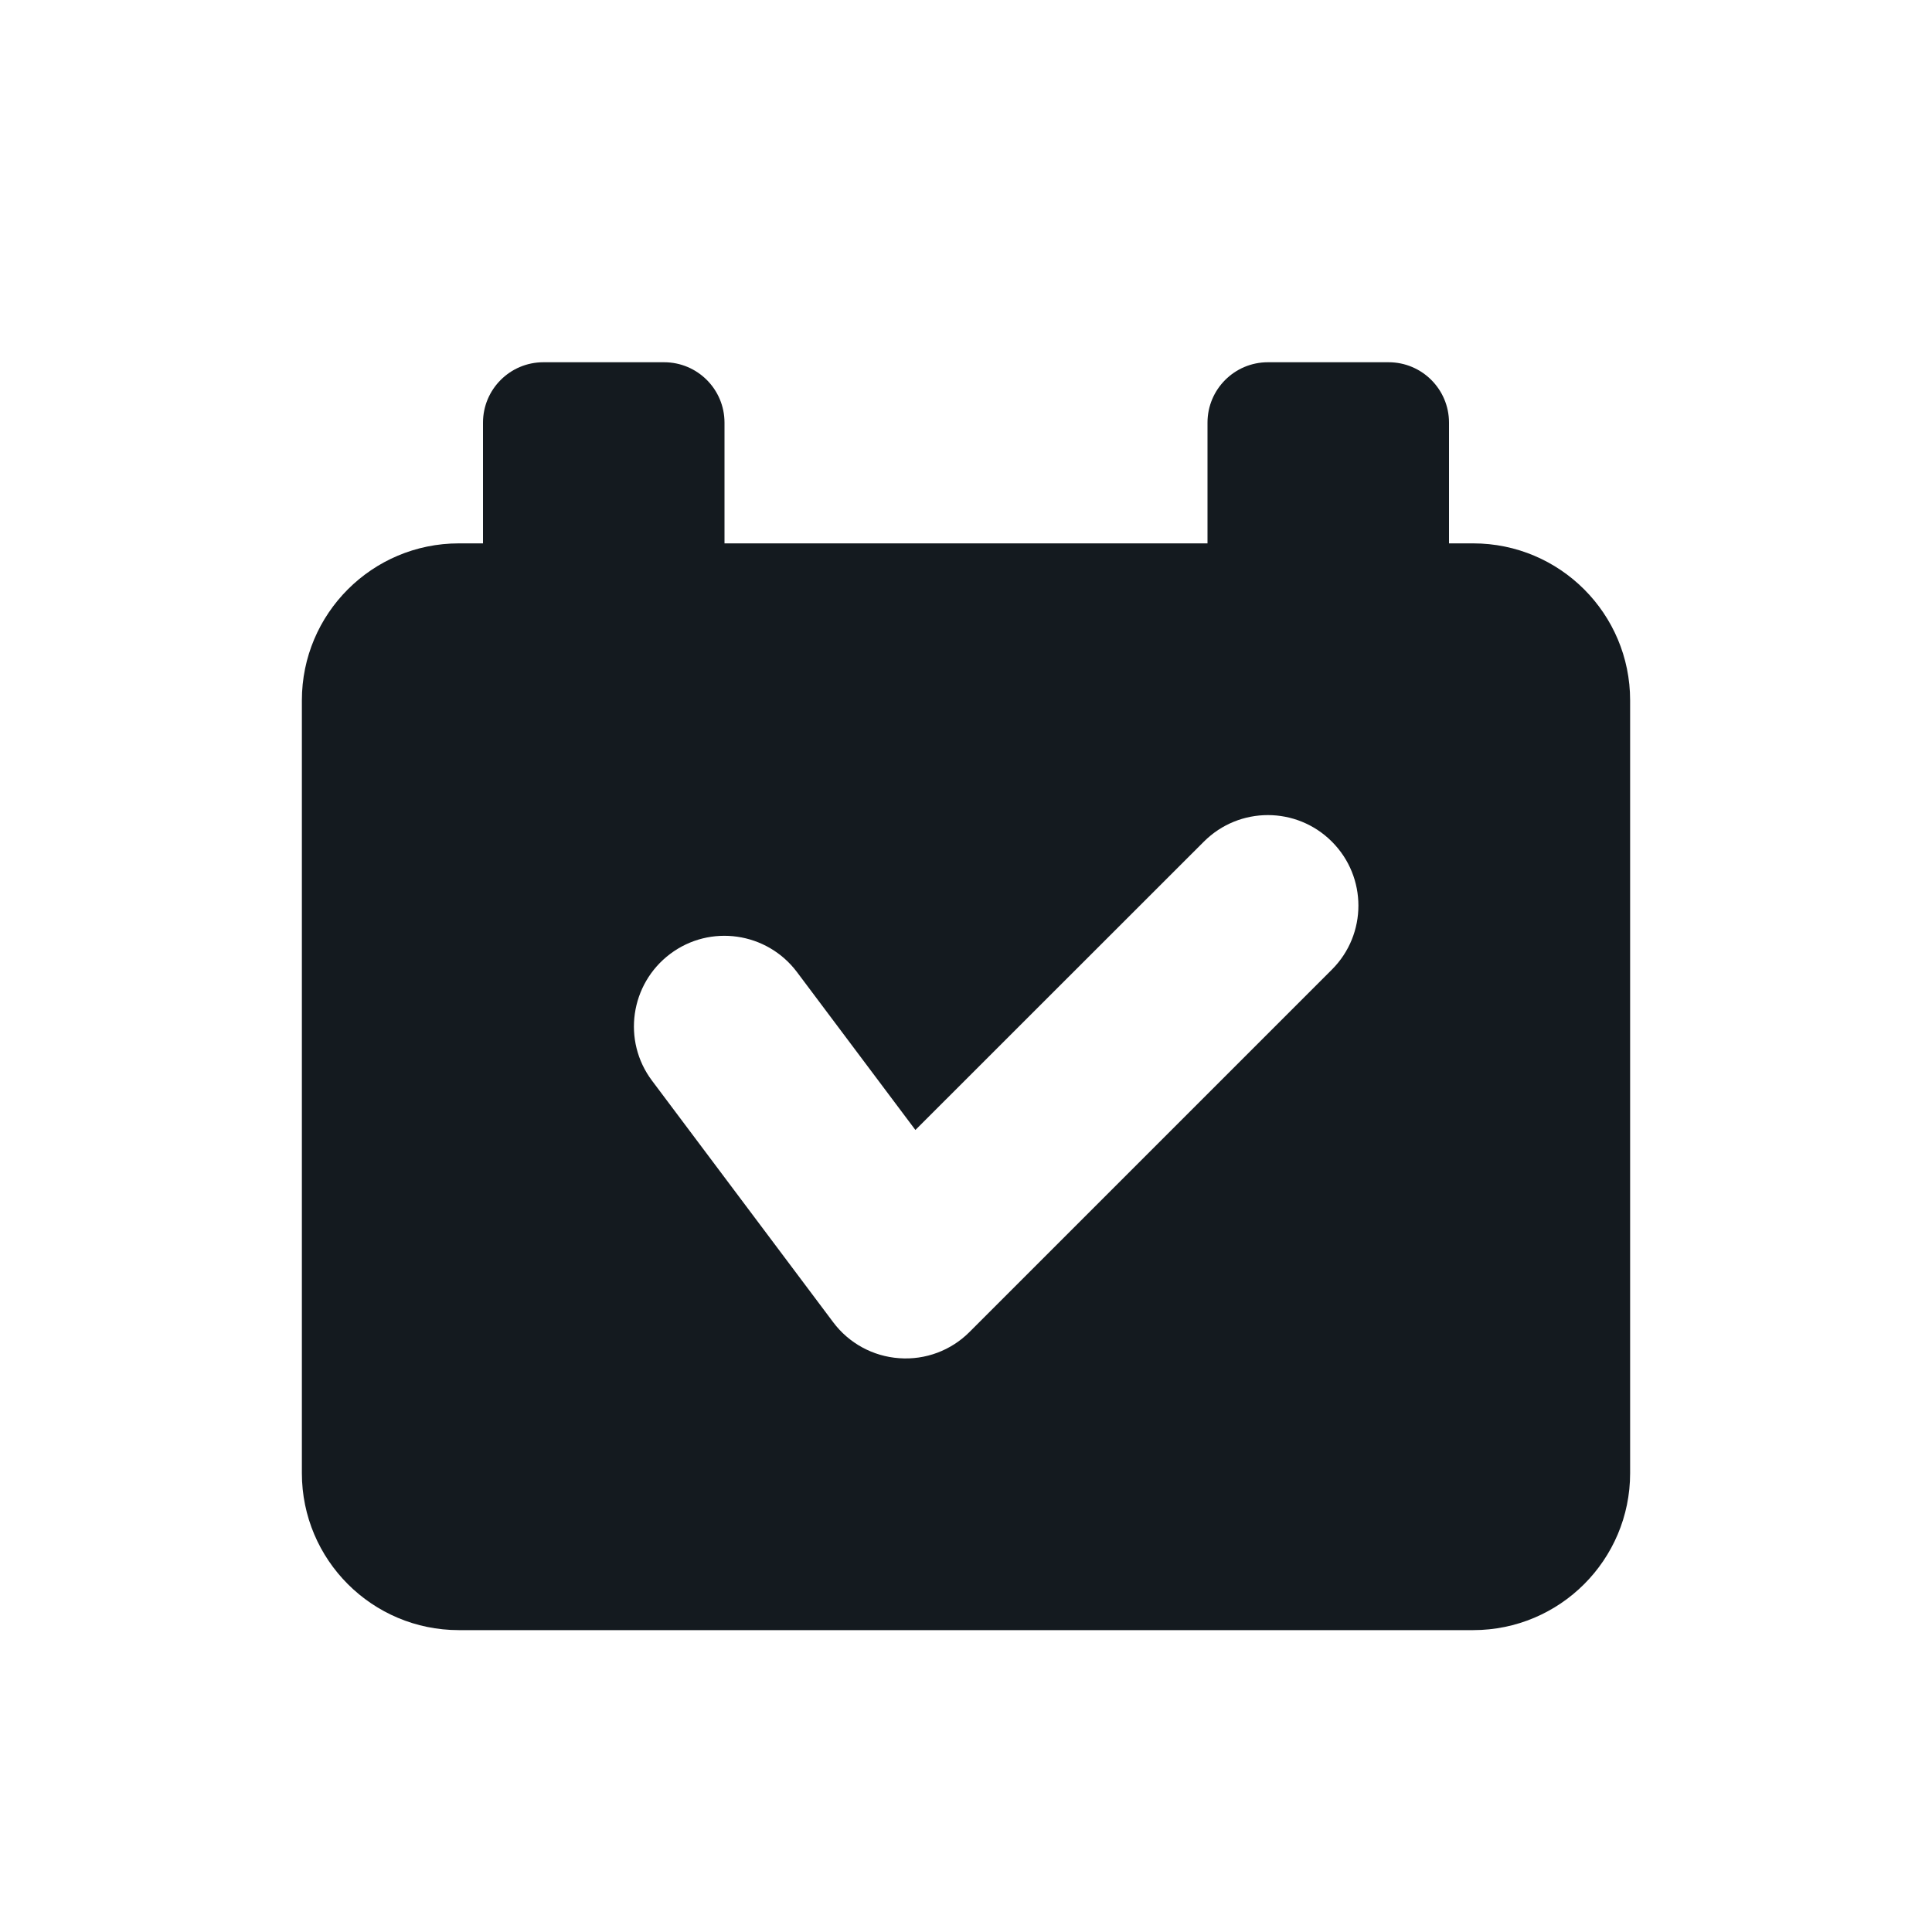 <svg width="16" height="16" viewBox="0 0 16 16" fill="none" xmlns="http://www.w3.org/2000/svg">
<path fill-rule="evenodd" clip-rule="evenodd" d="M10.5 3C10.224 3 10 3.224 10 3.5V4.5H6V3.5C6 3.224 5.776 3 5.5 3H4.5C4.224 3 4 3.224 4 3.5V4.5L3.8 4.5C3.082 4.5 2.5 5.082 2.5 5.8V12.2C2.5 12.918 3.082 13.5 3.8 13.5H12.2C12.918 13.5 13.5 12.918 13.5 12.2V5.8C13.5 5.082 12.918 4.5 12.2 4.5L12 4.5V3.5C12 3.224 11.776 3 11.5 3H10.5ZM11.03 8.03C11.323 7.737 11.323 7.263 11.03 6.97C10.737 6.677 10.263 6.677 9.97 6.97L7.581 9.358L6.6 8.05C6.351 7.719 5.881 7.651 5.55 7.9C5.219 8.149 5.151 8.619 5.4 8.95L6.9 10.95C7.03 11.124 7.23 11.233 7.447 11.248C7.664 11.264 7.877 11.184 8.03 11.03L11.03 8.03Z" fill="#141A1F" style="fill-opacity: 1"/>
</svg>
